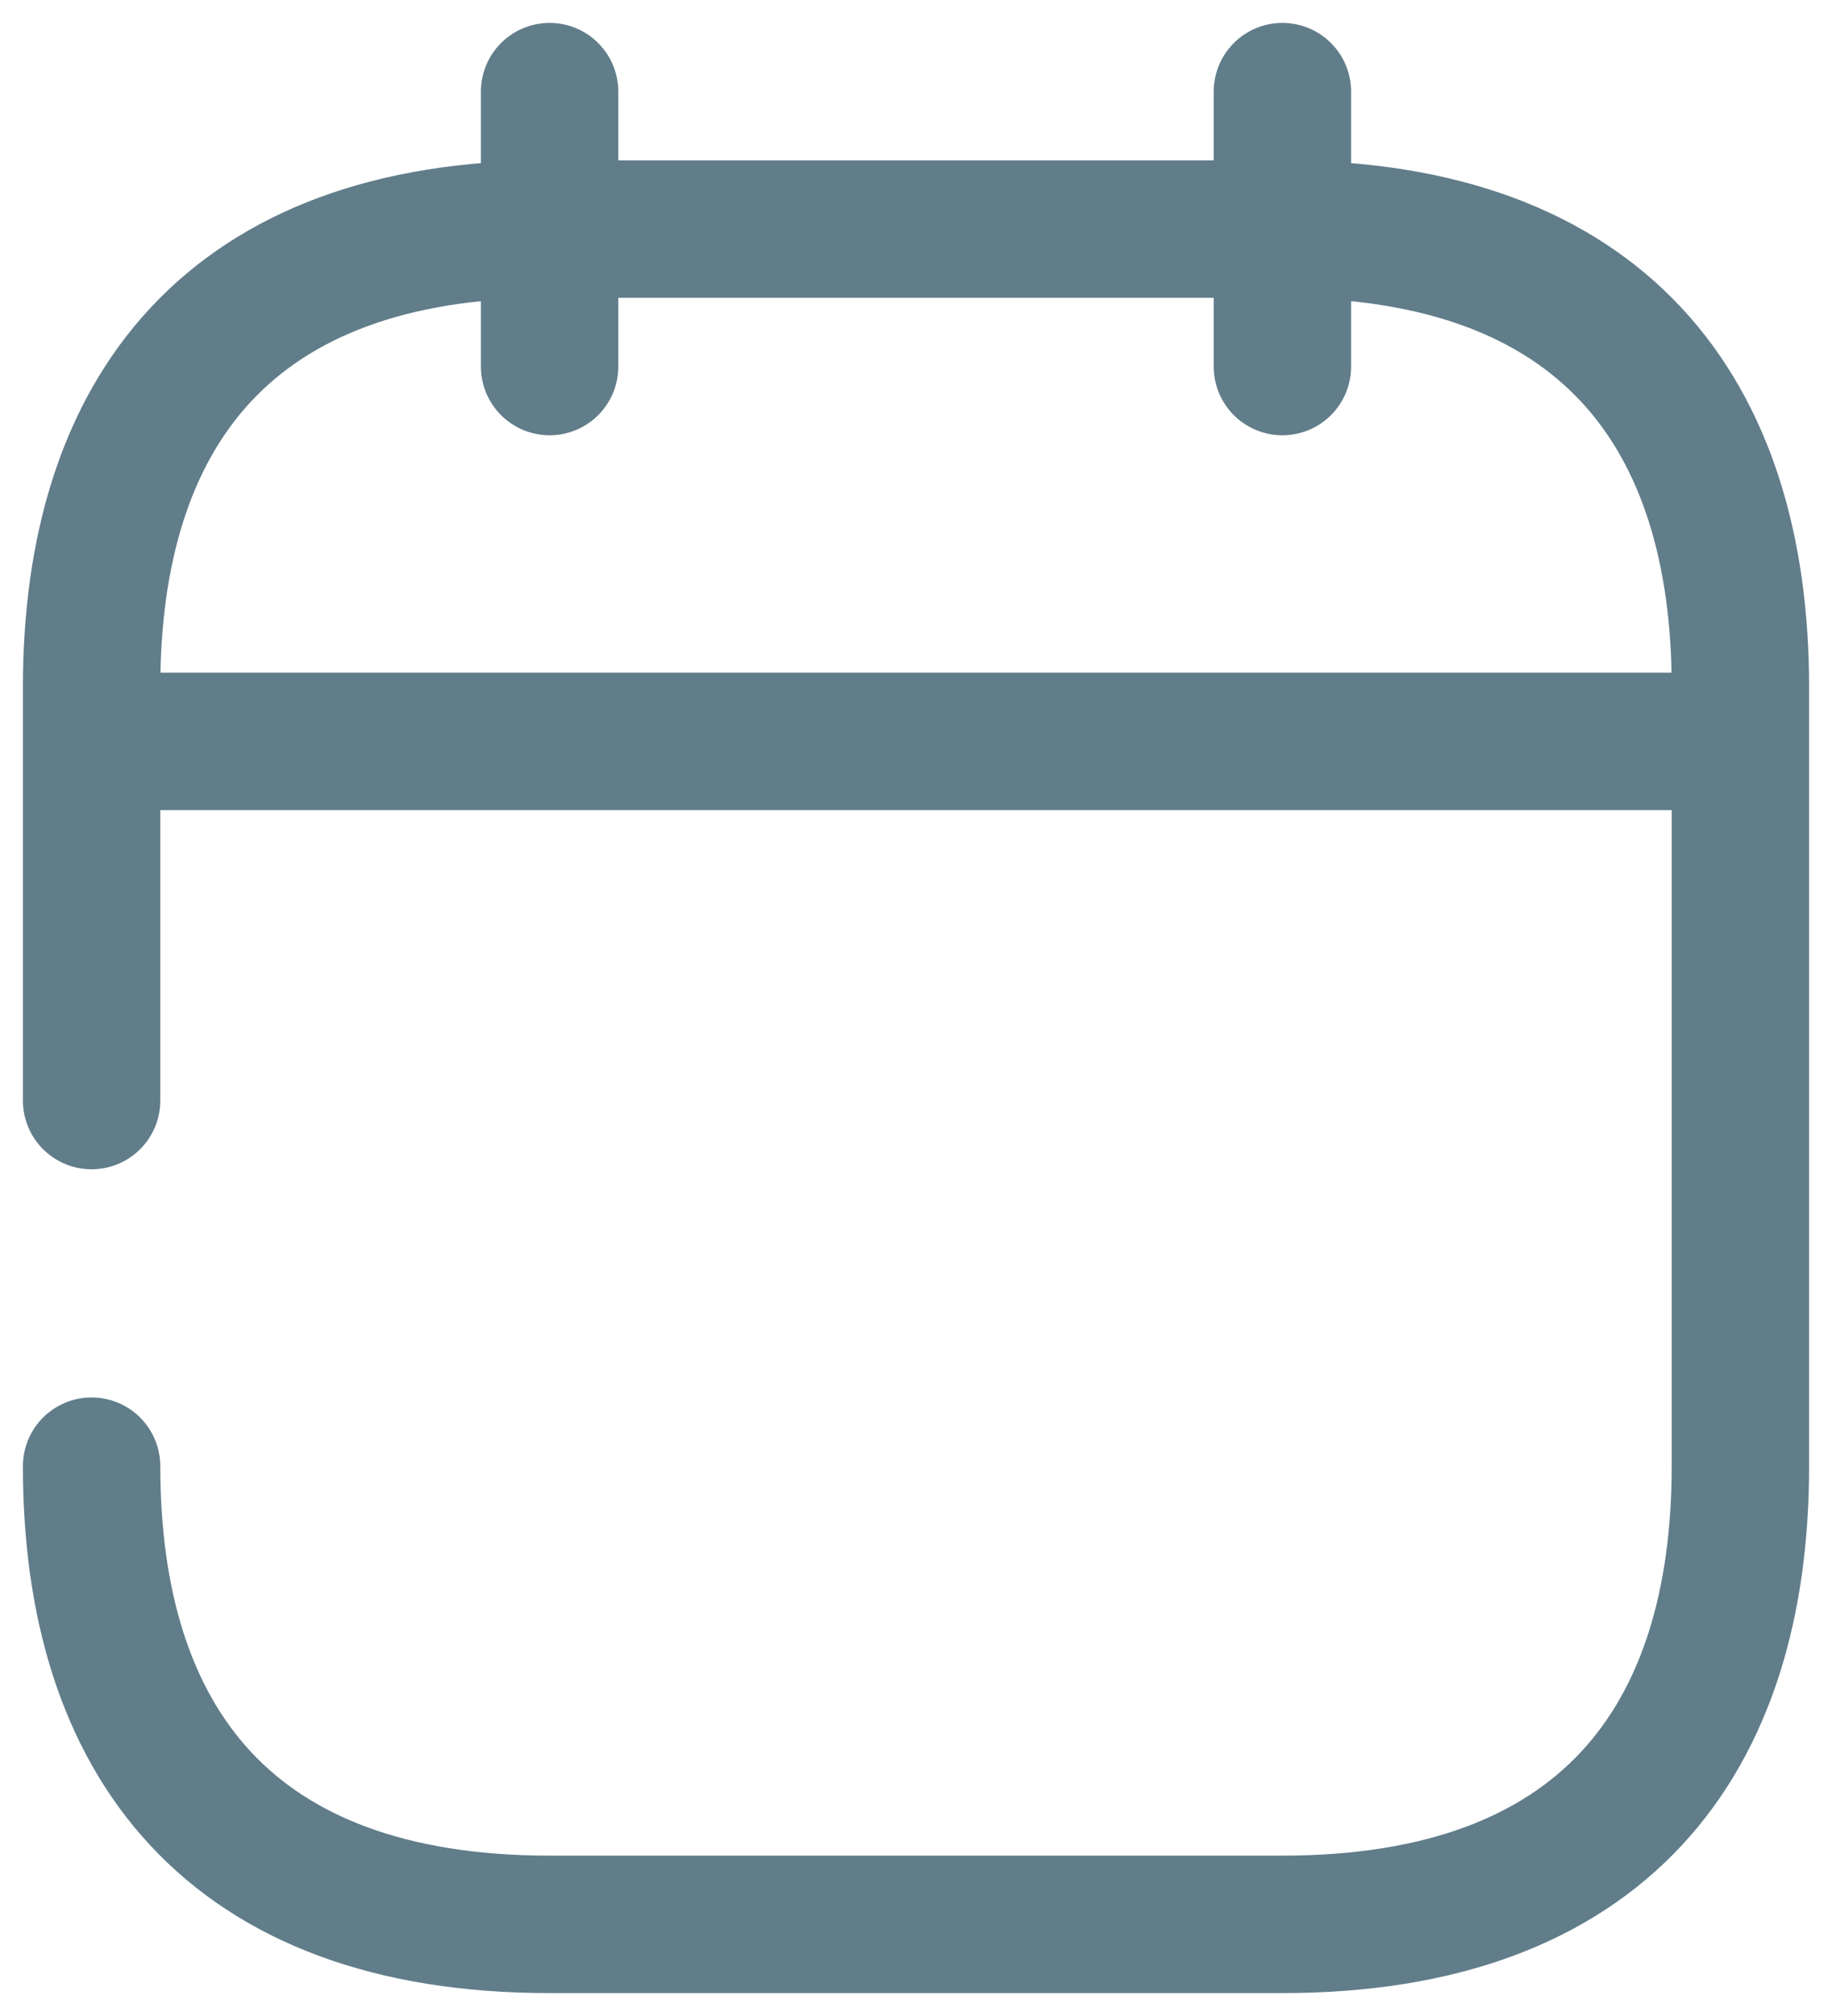 <svg width="20" height="22" viewBox="0 0 20 22" fill="none" xmlns="http://www.w3.org/2000/svg">
<path d="M6 1V4M14 1V4M1.5 8.09H18.5M1 12.01V7.5C1 4.5 2.5 2.5 6 2.5H14C17.5 2.5 19 4.5 19 7.5V16C19 19 17.5 21 14 21H6C2.5 21 1 19 1 16" stroke="#617D8A" stroke-width="1.5" stroke-miterlimit="10" stroke-linecap="round" stroke-linejoin="round"/>
</svg>
